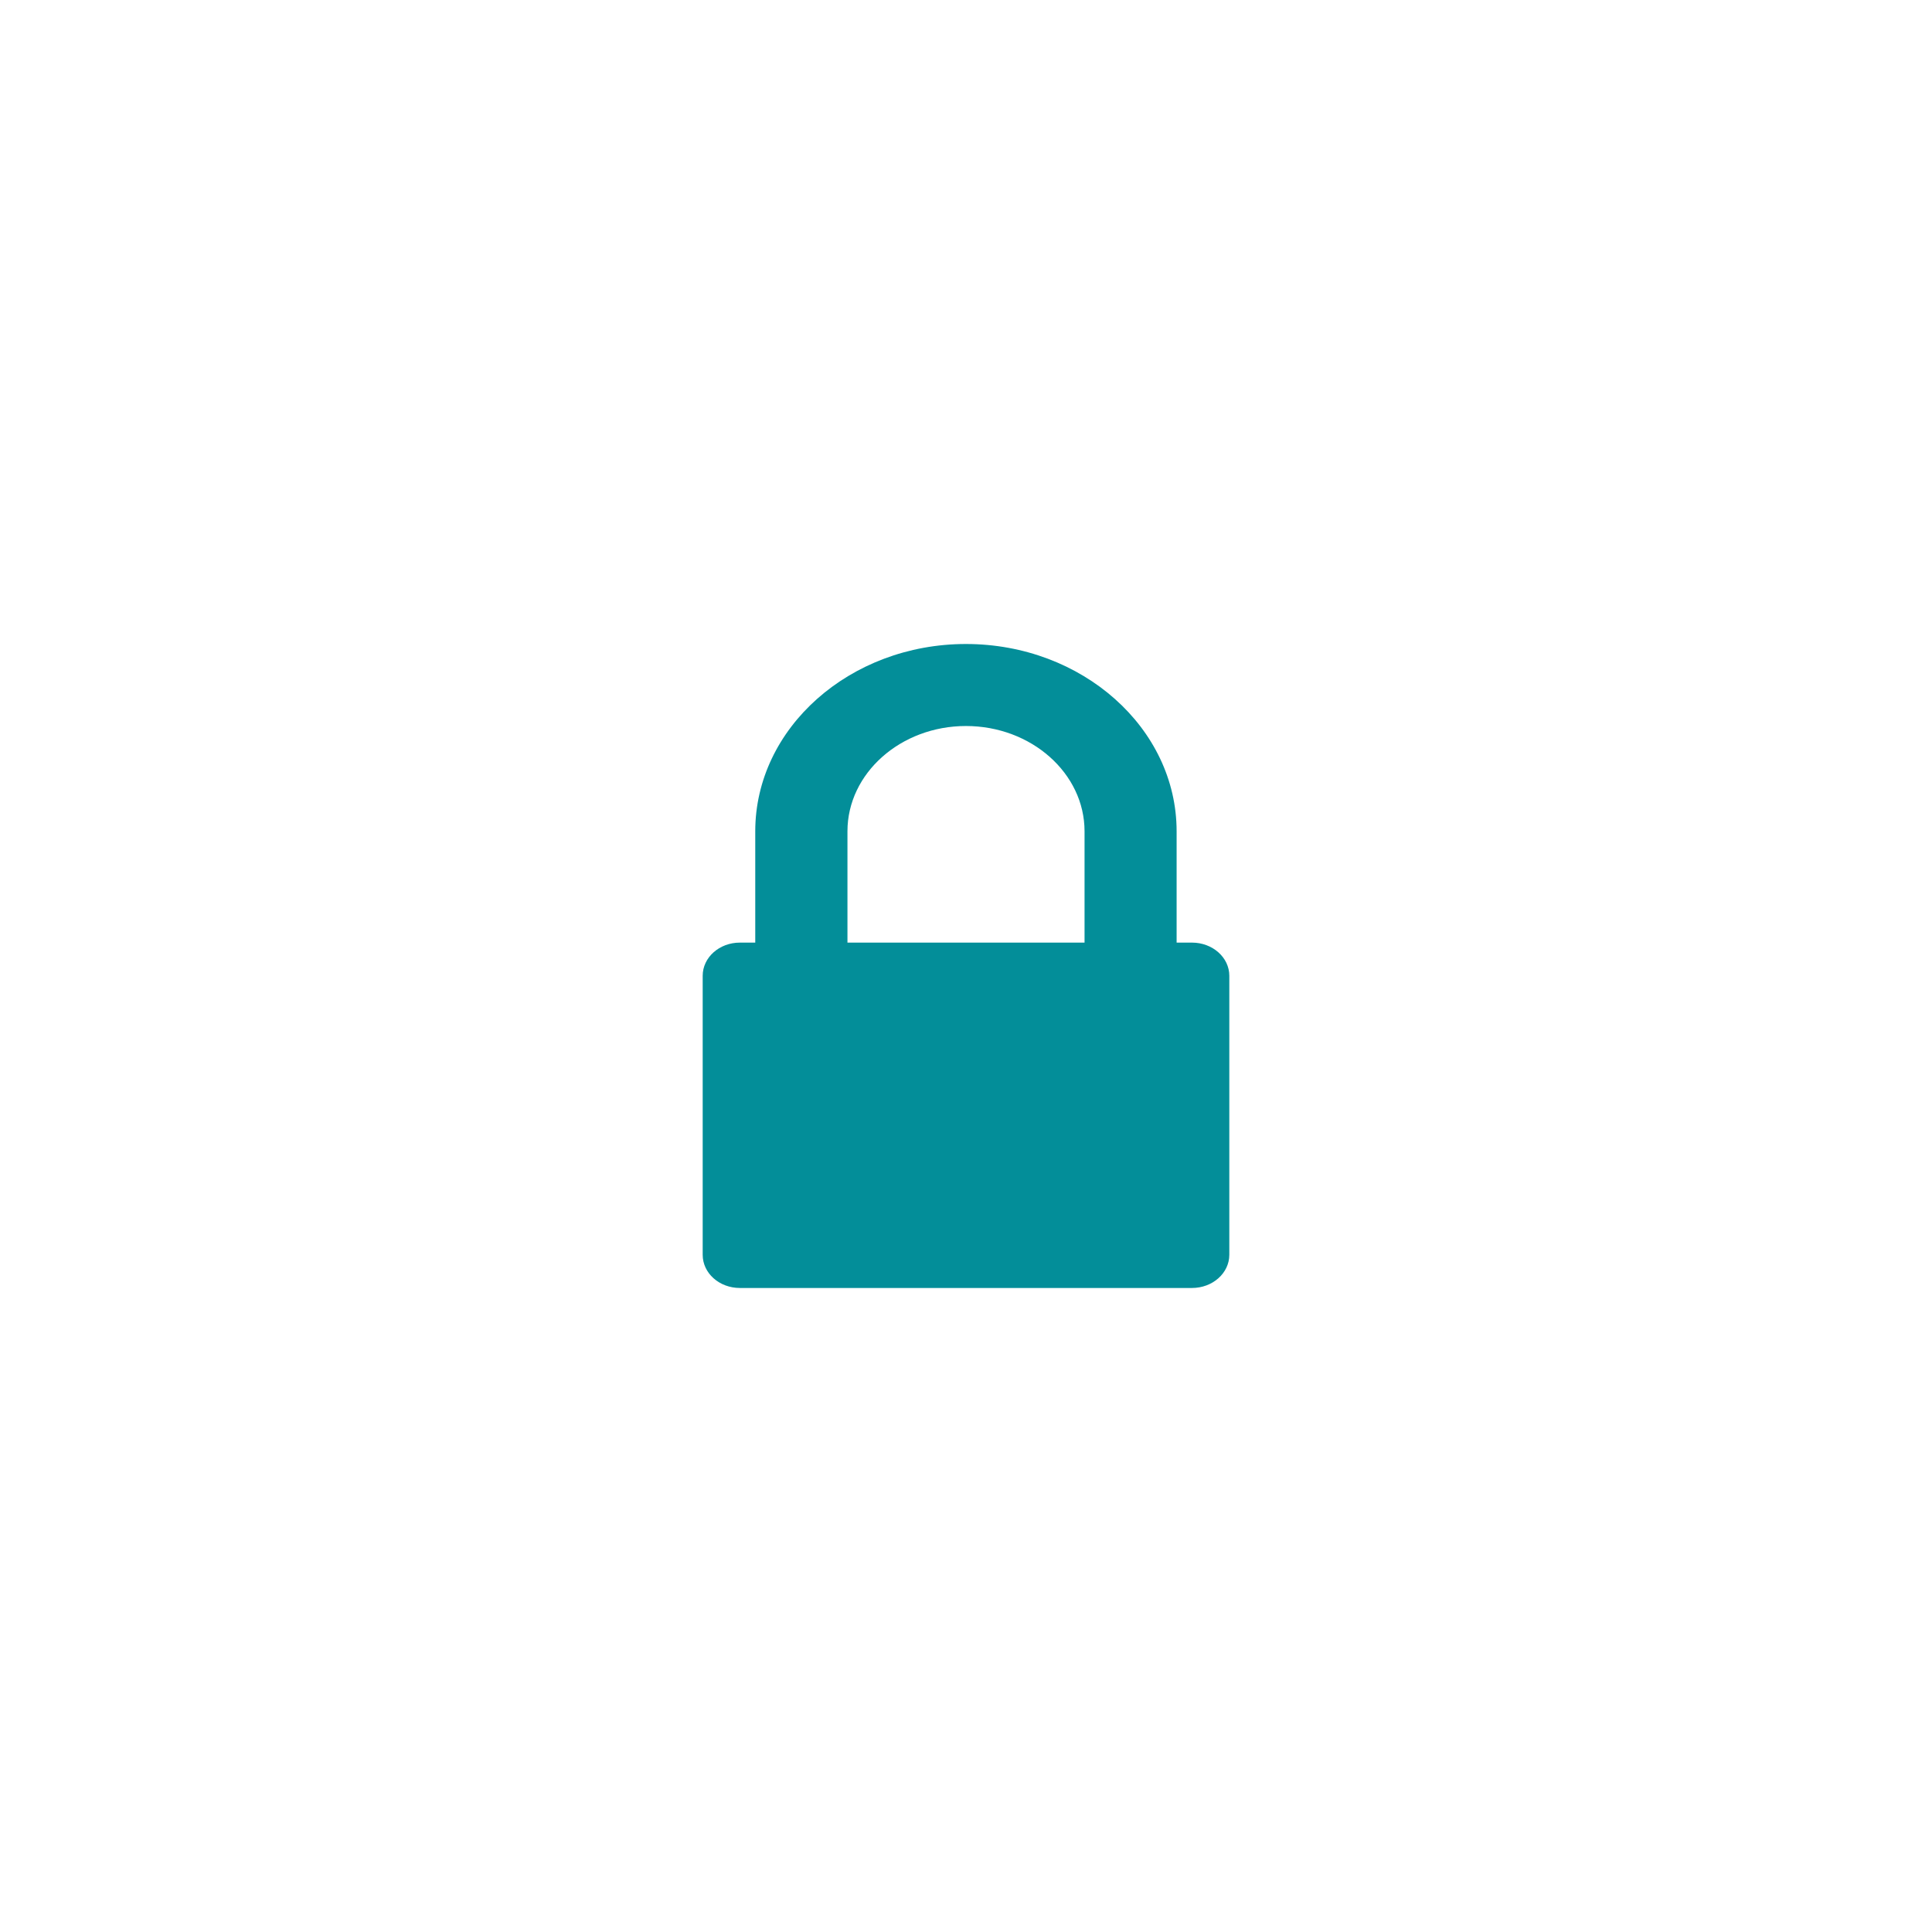 <?xml version="1.0" encoding="utf-8"?>
<!-- Generator: Adobe Illustrator 16.0.4, SVG Export Plug-In . SVG Version: 6.00 Build 0)  -->
<!DOCTYPE svg PUBLIC "-//W3C//DTD SVG 1.1//EN" "http://www.w3.org/Graphics/SVG/1.1/DTD/svg11.dtd">
<svg version="1.1" id="Layer_1" xmlns="http://www.w3.org/2000/svg" xmlns:xlink="http://www.w3.org/1999/xlink" x="0px" y="0px" viewBox="0 0 120 120" enable-background="new 0 0 120 120" xml:space="preserve">
<path fill="#038E99" d="M74.035,58.547h-0.953v-6.914C73.082,45.219,67.215,40,59.996,40c-7.211,0-13.086,5.219-13.086,11.633v6.914
	h-0.953c-1.281,0-2.312,0.922-2.312,2.062v17.328c0,1.141,1.031,2.062,2.312,2.062h28.078c1.281,0,2.32-0.922,2.32-2.062V60.609
	C76.355,59.469,75.316,58.547,74.035,58.547z M52.637,51.633c0-3.602,3.305-6.539,7.359-6.539c4.062,0,7.367,2.938,7.367,6.539
	v6.914H52.637V51.633z"/>
</svg>
